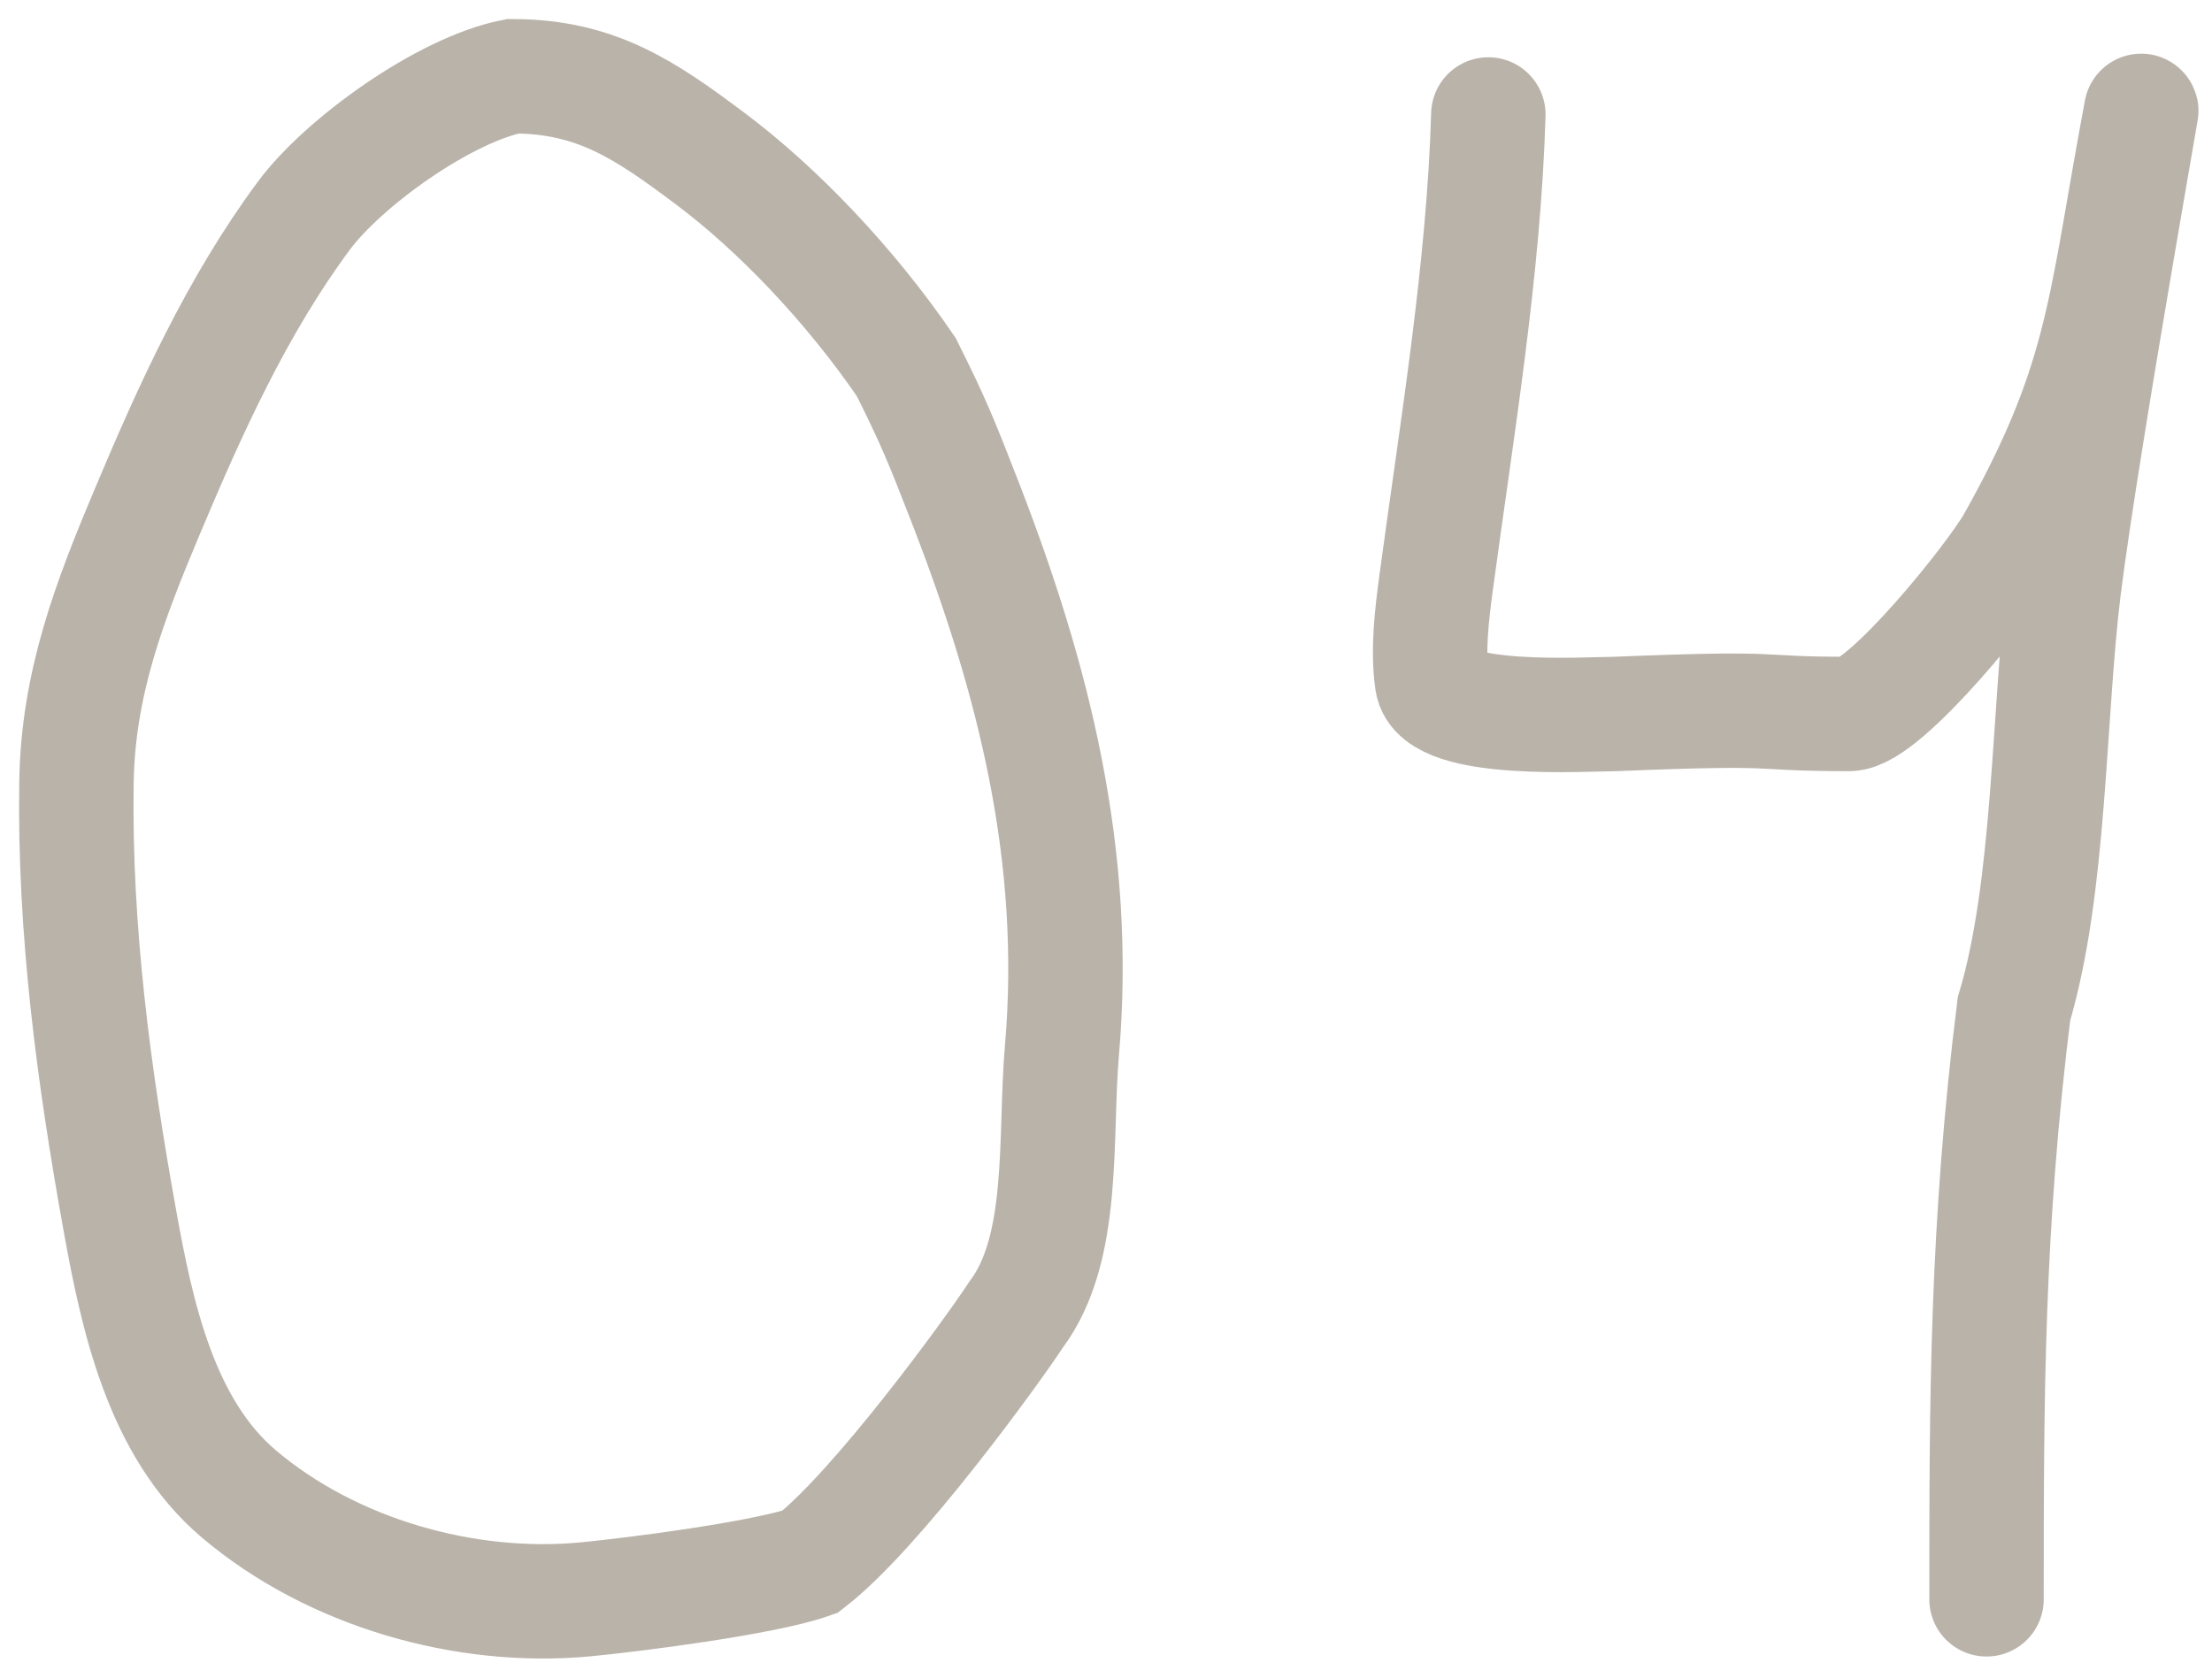 <?xml version="1.0" encoding="UTF-8"?> <svg xmlns="http://www.w3.org/2000/svg" width="58" height="44" viewBox="0 0 58 44" fill="none"> <path d="M39.025 3.002C38.909 7.042 38.195 11.281 37.655 15.291C37.545 16.108 37.431 17.048 37.549 17.876C37.707 18.984 41.625 18.726 42.354 18.726C47.045 18.534 45.759 18.726 48.486 18.726C49.413 18.726 52.279 15.155 52.808 14.212C55.095 10.136 55.179 8.2 56 3.687C56.712 -0.226 54.596 11.52 54.111 15.468C53.707 18.76 53.761 23.282 52.808 26.459C52.088 32.222 52.088 36.708 52.088 41.947M13.444 2C11.643 2.36 8.999 4.264 7.966 5.659C6.215 8.024 4.992 10.73 3.858 13.427C2.868 15.782 2.044 17.929 2.005 20.522C1.946 24.382 2.456 28.196 3.138 31.984C3.591 34.5 4.214 37.449 6.266 39.185C8.704 41.248 12.194 42.248 15.356 41.947C16.592 41.83 20.041 41.389 21.24 40.964C22.982 39.613 25.995 35.469 26.643 34.48C27.953 32.733 27.647 29.848 27.845 27.546C28.283 22.467 27.12 17.835 25.296 13.144C24.677 11.553 24.482 11.067 23.762 9.626C22.274 7.447 20.372 5.473 18.638 4.172C16.951 2.907 15.646 2 13.444 2Z" stroke="#B9B3AA" stroke-width="3" stroke-linecap="round"></path> </svg> 